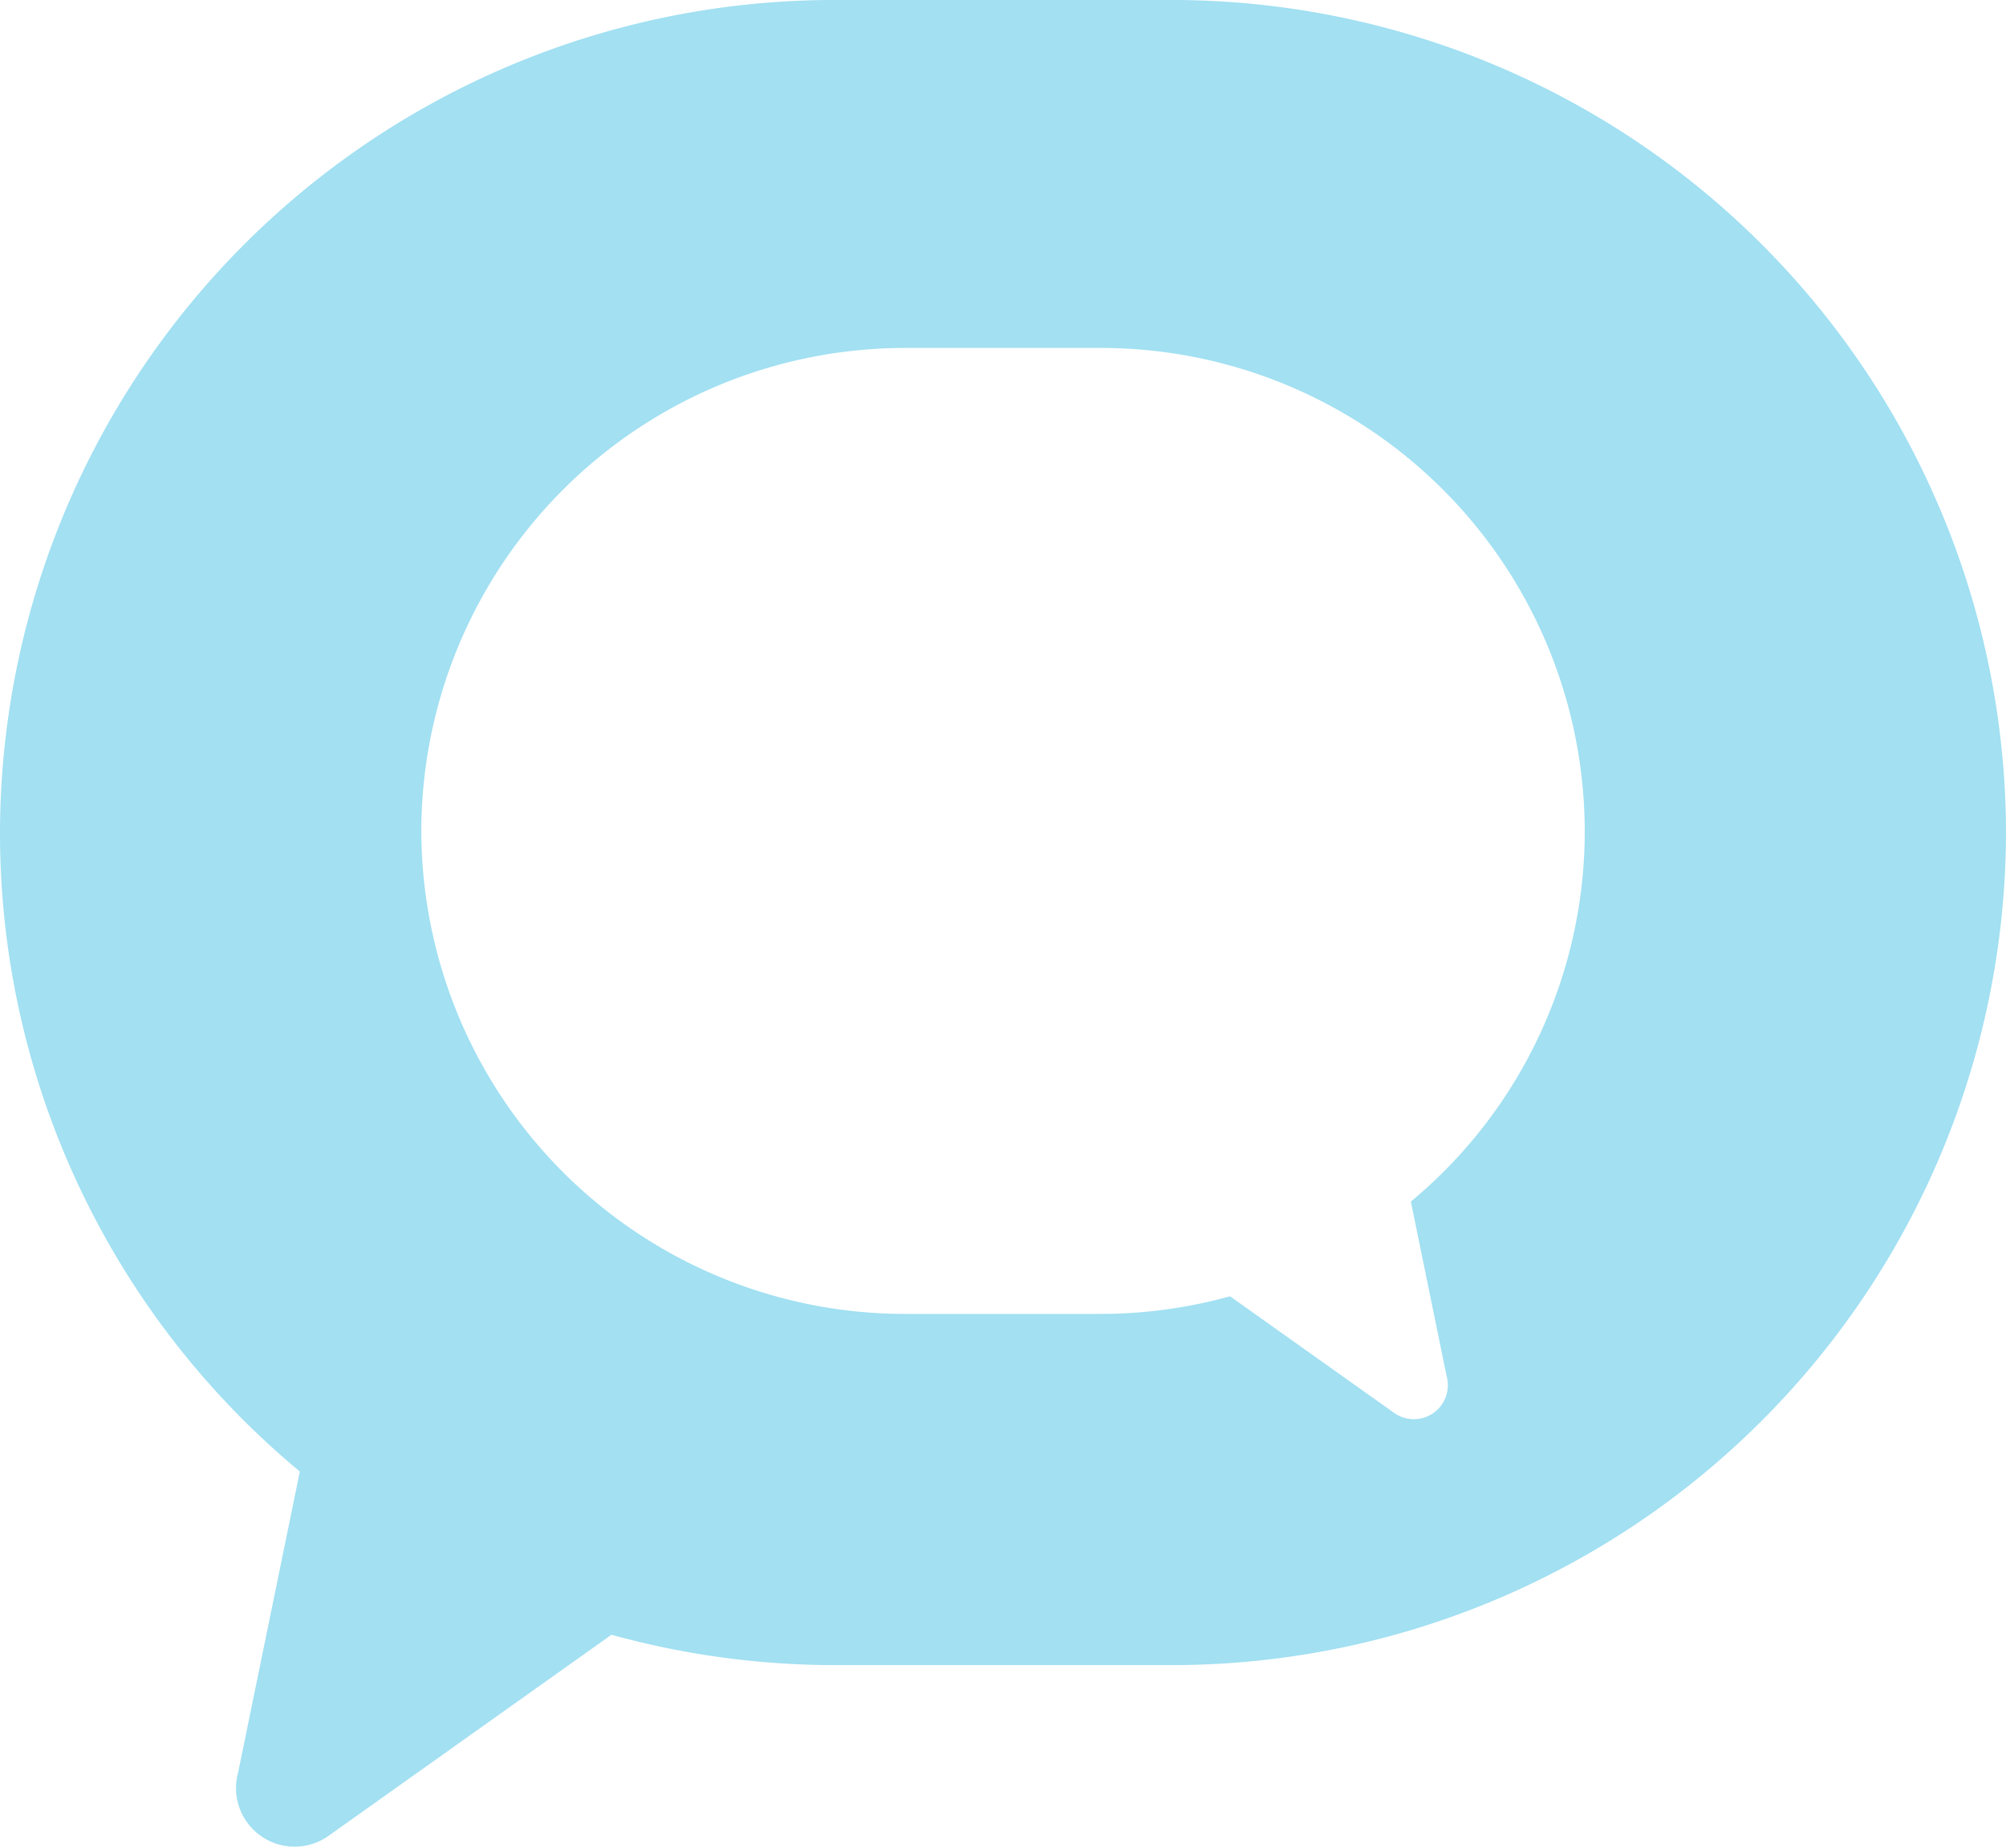 <svg xmlns="http://www.w3.org/2000/svg" width="38" height="35" viewBox="0 0 38 35"><path d="M1220.167,467h-6.333A15.8,15.8,0,0,0,1198,482.774h0a15.716,15.716,0,0,0,5.68,12.1l-1.169,5.7a1.11,1.11,0,0,0,1.7,1.21l5.372-3.818a15.9,15.9,0,0,0,4.249.575h6.333A15.8,15.8,0,0,0,1236,482.774h0A15.8,15.8,0,0,0,1220.167,467Zm7.853,15.741a9.116,9.116,0,0,1-3.294,7.02l.678,3.308a.644.644,0,0,1-.987.7l-3.116-2.214a9.221,9.221,0,0,1-2.464.334h-3.673a9.166,9.166,0,0,1-9.183-9.149h0a9.166,9.166,0,0,1,9.183-9.149h3.673a9.166,9.166,0,0,1,9.183,9.149Z" transform="translate(-1198 -467)" fill="#a2e0f2"/></svg>